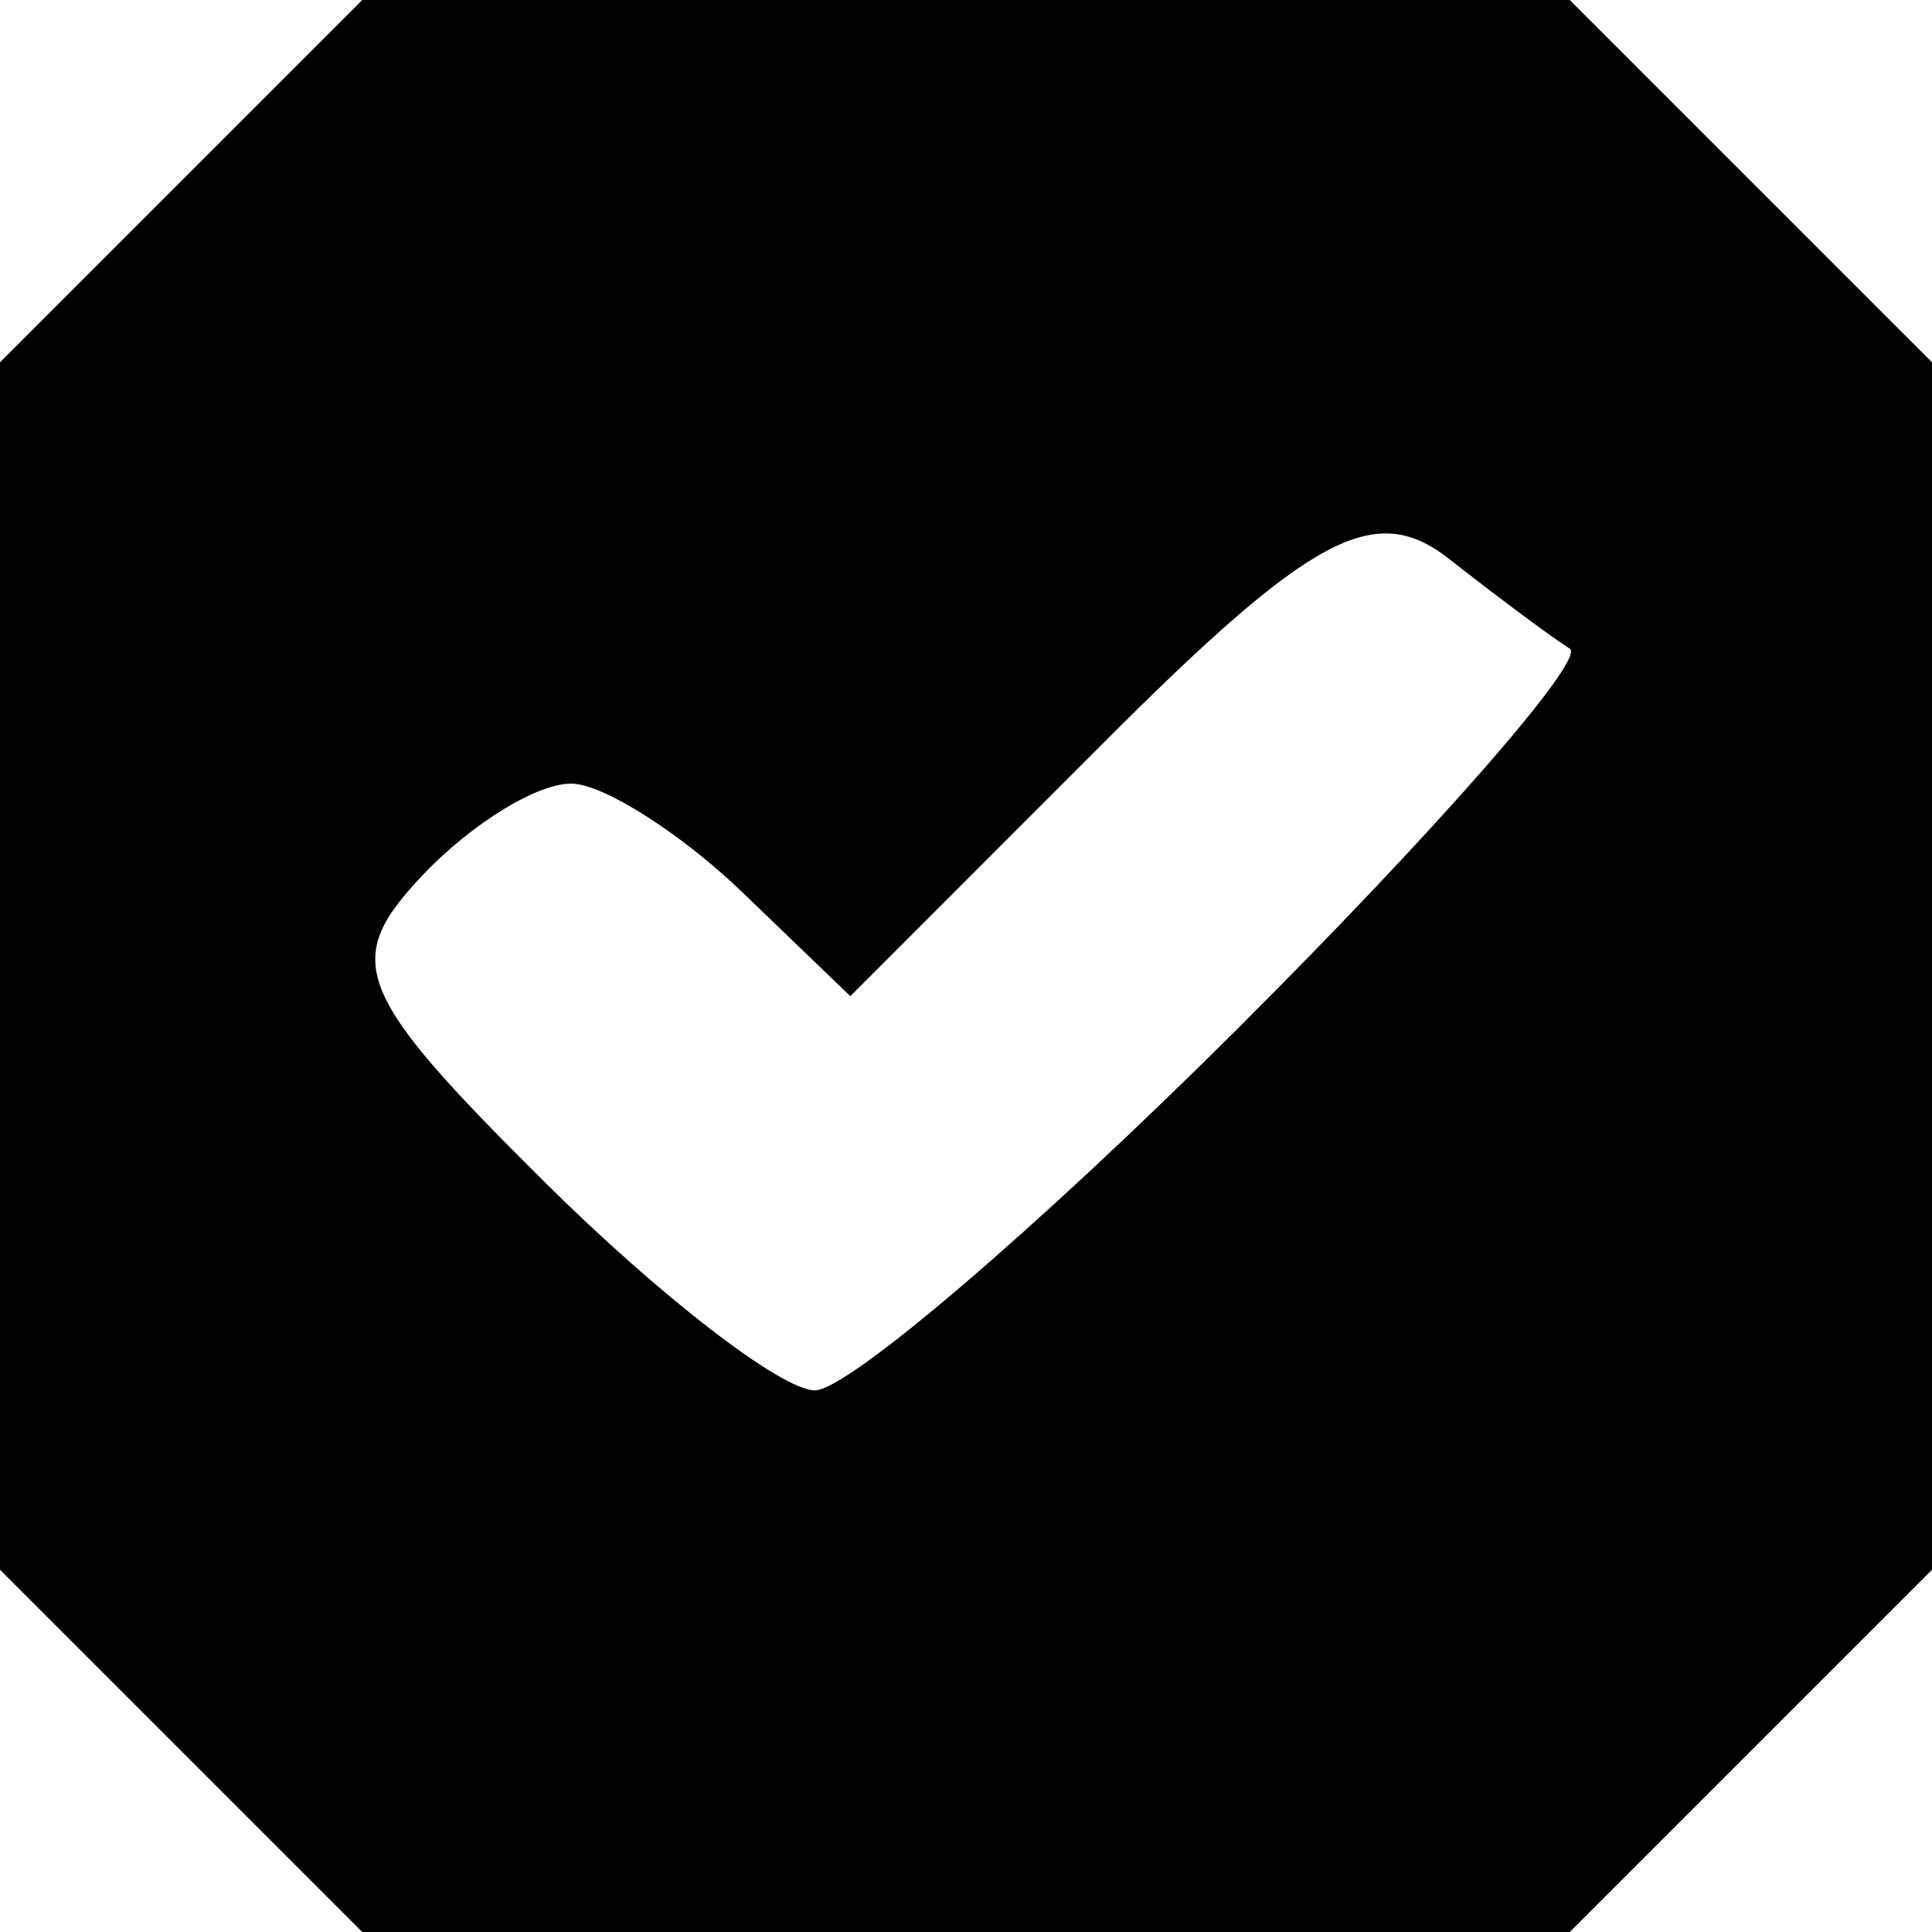 <?xml version="1.0" standalone="no"?>
<svg width="32" height="32" viewBox="0 0 32 32" xmlns="http://www.w3.org/2000/svg" xmlns:xlink="http://www.w3.org/1999/xlink" version="1.1"><path d="M 16 0 L 6 0 L 3 3 L 0 6 L 0 16 L 0 26 L 3 29 L 6 32 L 16 32 L 26 32 L 29 29 L 32 26 L 32 16 L 32 6 L 29 3 L 26 0 L 16 0 Z M 24 9.256 C 24.825 9.904 25.725 10.573 26 10.743 C 26.275 10.913 23.8 13.745 20.5 17.037 C 17.2 20.328 14.05 23.024 13.5 23.029 C 12.95 23.033 10.925 21.471 9 19.558 C 5.864 16.442 5.656 15.915 7 14.496 C 7.825 13.624 8.95 12.942 9.5 12.981 C 10.05 13.019 11.306 13.827 12.292 14.775 L 14.084 16.5 L 18.292 12.289 C 21.727 8.852 22.775 8.295 24 9.256 Z " fill="#000000"></path></svg>
